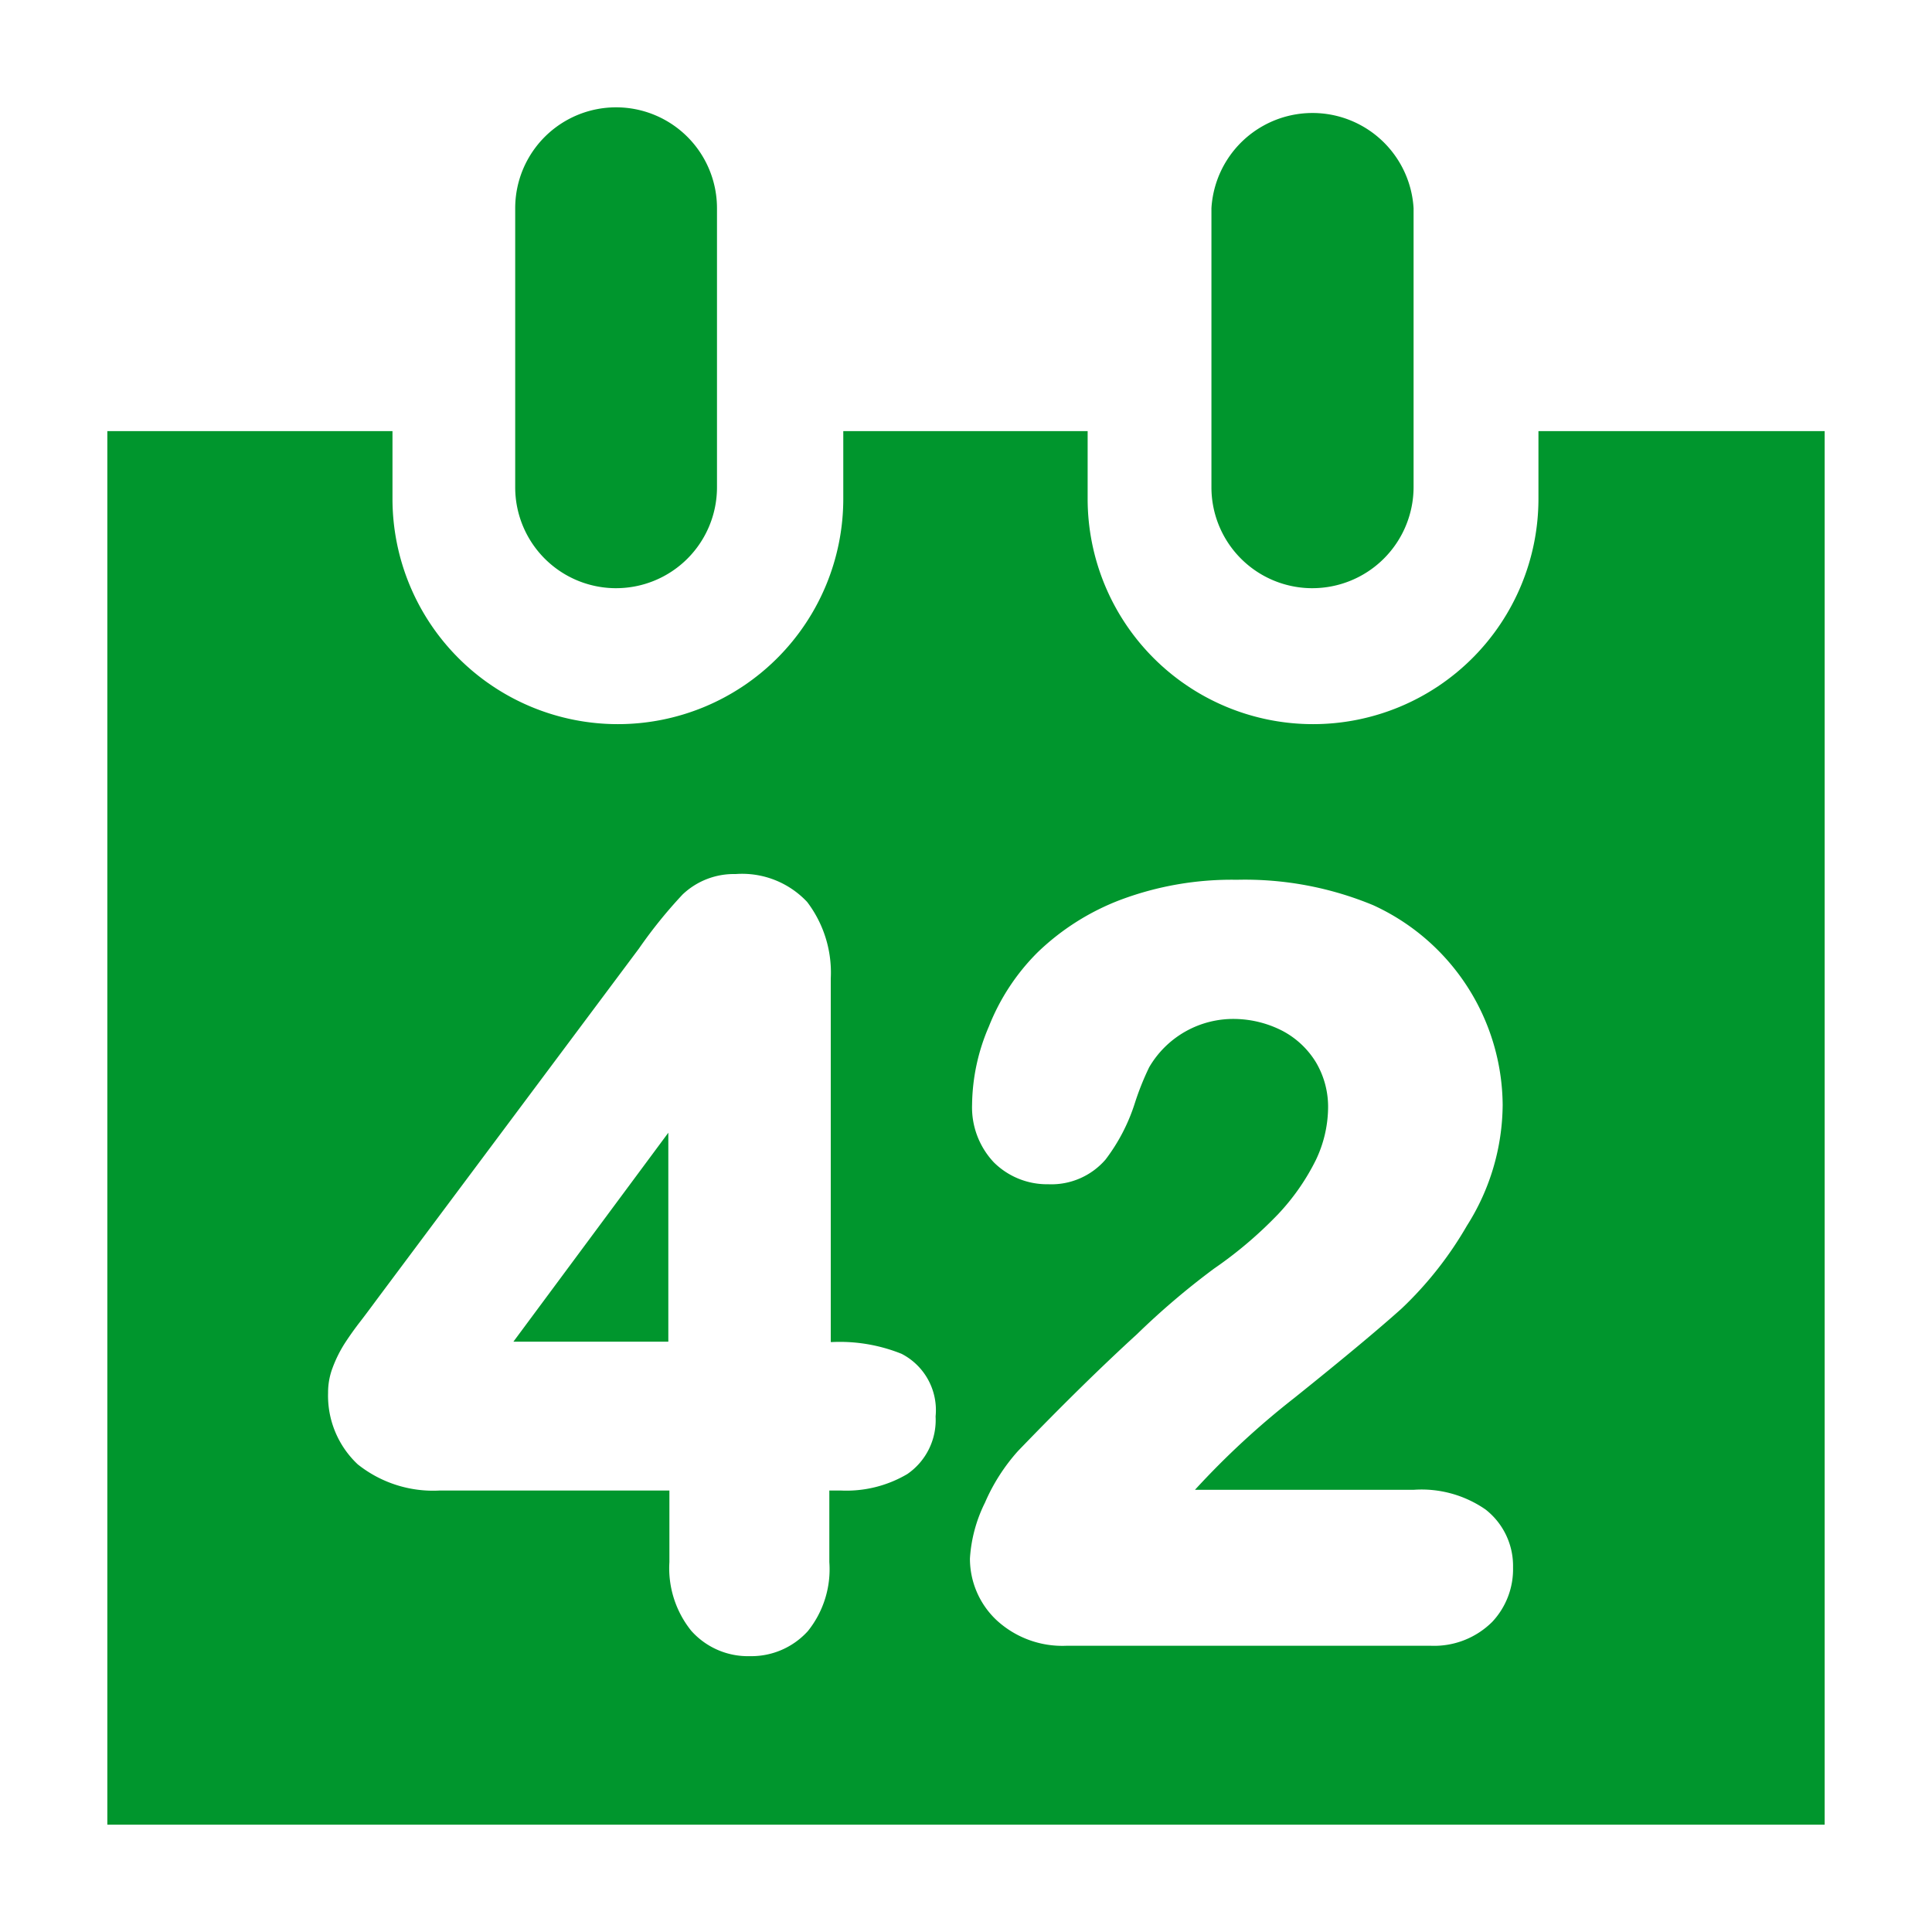 <svg width="16" height="16" xmlns="http://www.w3.org/2000/svg" viewBox="0 0 54 54"><path d="M18.68 37.5v-5.84l-4.33 5.84Zm18-21.06a2.83 2.83 0 0 0 2.83-2.82v-7.8a2.83 2.83 0 0 0-5.65 0v7.8a2.82 2.82 0 0 0 2.87 2.82Zm-19.46 0a2.82 2.82 0 0 0 2.82-2.82v-7.8a2.82 2.82 0 0 0-5.64 0v7.8a2.82 2.82 0 0 0 2.87 2.82ZM43 12.05v1.89a6.3 6.3 0 0 1-12.6 0v-1.89h-6.83v1.89a6.3 6.3 0 0 1-12.6 0v-1.89H3V51h48V12.05ZM25.36 41.2a3.35 3.35 0 0 1-1.87.46h-.31v2a2.76 2.76 0 0 1-.6 1.93 2.13 2.13 0 0 1-1.62.7 2.12 2.12 0 0 1-1.64-.71 2.79 2.79 0 0 1-.61-1.92v-2H12.3a3.38 3.38 0 0 1-2.3-.73 2.63 2.63 0 0 1-.83-2 1.94 1.94 0 0 1 .13-.71 3.6 3.6 0 0 1 .34-.68c.13-.2.28-.41.42-.59s.31-.41.51-.68l7.29-9.76A13.23 13.23 0 0 1 19.08 25a2.08 2.08 0 0 1 1.48-.57 2.49 2.49 0 0 1 2 .78 3.26 3.26 0 0 1 .66 2.14v10.16h.06a4.62 4.62 0 0 1 1.92.33 1.77 1.77 0 0 1 .95 1.75 1.83 1.83 0 0 1-.79 1.61Zm16.35 4.13A2.3 2.3 0 0 1 40 46H29.8a2.71 2.71 0 0 1-1.95-.72 2.36 2.36 0 0 1-.74-1.72 4.06 4.06 0 0 1 .42-1.56 5.32 5.32 0 0 1 .92-1.44q1.83-1.9 3.33-3.27a21.23 21.23 0 0 1 2.15-1.83 11.55 11.55 0 0 0 1.8-1.53 6.26 6.26 0 0 0 1.05-1.51 3.46 3.46 0 0 0 .34-1.42 2.44 2.44 0 0 0-.34-1.31 2.41 2.41 0 0 0-.94-.88 3 3 0 0 0-1.32-.33 2.72 2.72 0 0 0-2.4 1.35 7.69 7.69 0 0 0-.4 1 5.19 5.19 0 0 1-.82 1.58 2 2 0 0 1-1.6.69 2.11 2.11 0 0 1-1.52-.61 2.24 2.24 0 0 1-.61-1.62 5.64 5.64 0 0 1 .47-2.18A6.06 6.06 0 0 1 29 26.62a6.83 6.83 0 0 1 2.32-1.47 8.85 8.85 0 0 1 3.25-.56 9.35 9.35 0 0 1 3.81.71A6.19 6.19 0 0 1 42 30.88a6.37 6.37 0 0 1-1 3.38 10.22 10.22 0 0 1-1.82 2.31c-.6.54-1.59 1.37-3 2.5a22.87 22.87 0 0 0-2.78 2.57h6.12a3.14 3.14 0 0 1 2 .55 2 2 0 0 1 .77 1.62 2.15 2.15 0 0 1-.58 1.52Z" fill="#00962d"/></svg>